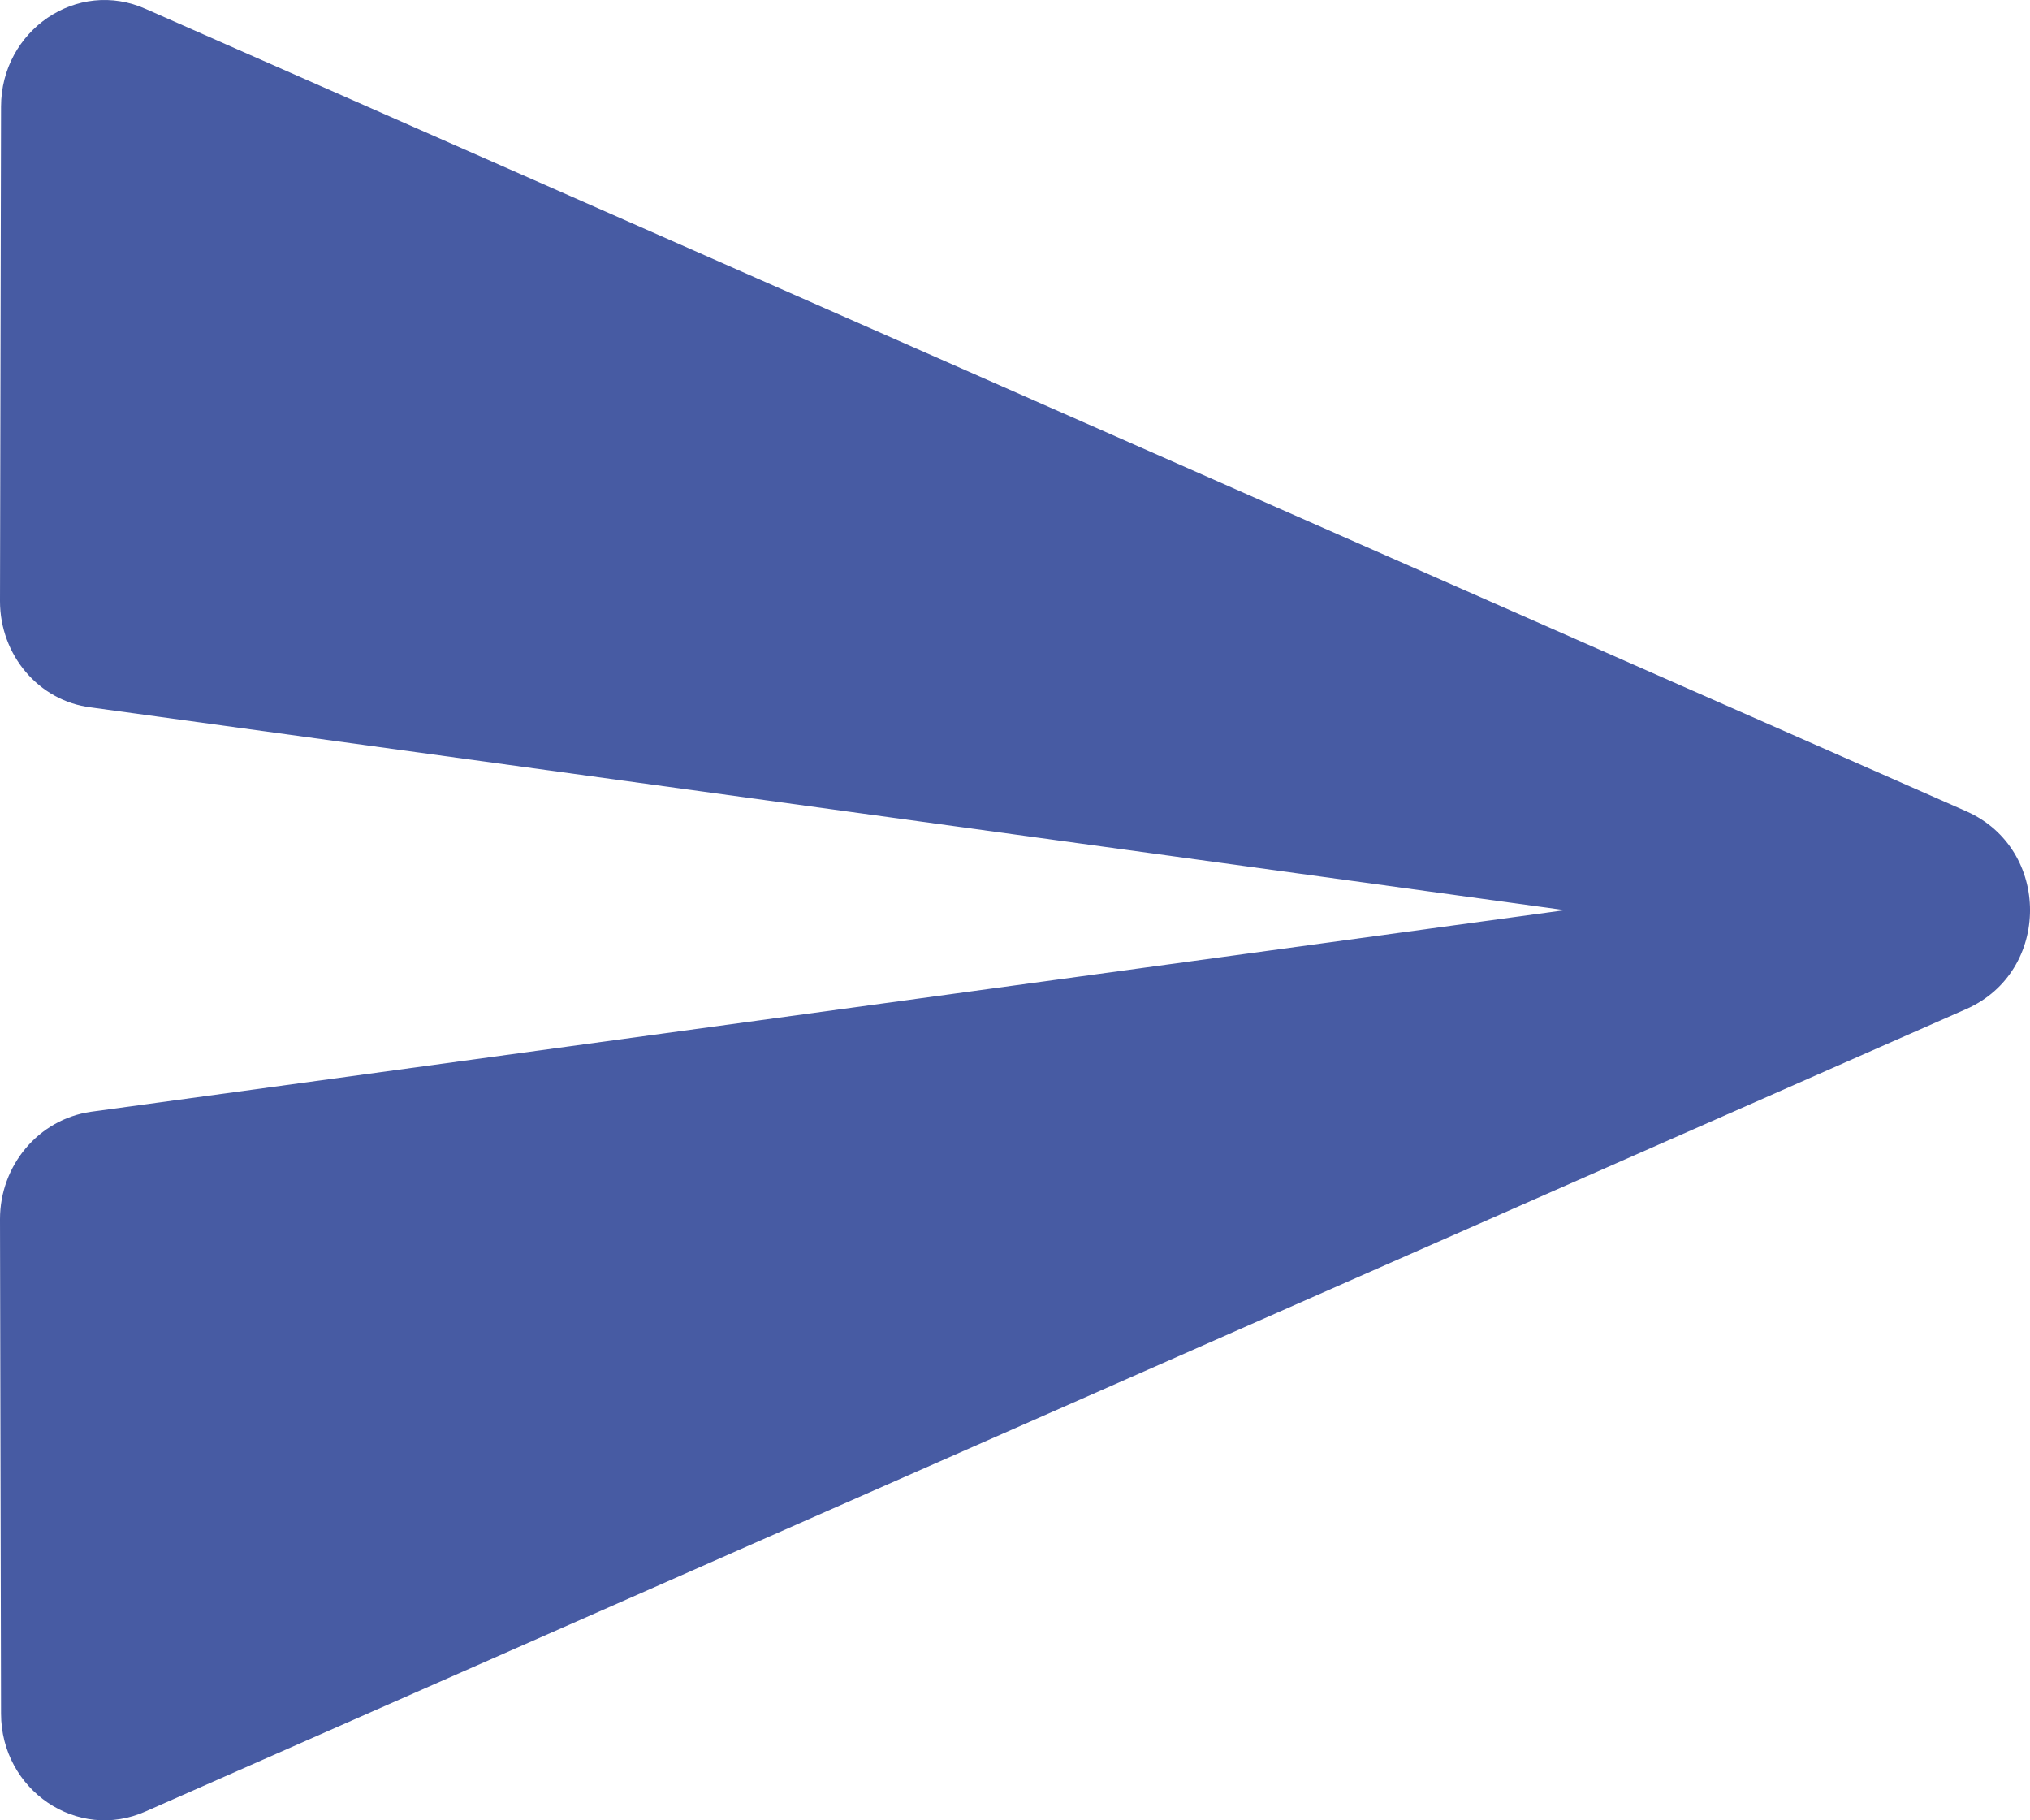 <svg width="29" height="26" viewBox="0 0 29 26" fill="none" xmlns="http://www.w3.org/2000/svg">
<path d="M2.087 25.87L28.095 14.41C29.302 13.873 29.302 12.127 28.095 11.59L2.087 0.13C1.103 -0.314 0.015 0.436 0.015 1.524L0 8.587C0 9.354 0.551 10.012 1.297 10.104L22.356 13L1.297 15.88C0.551 15.988 0 16.646 0 17.413L0.015 24.476C0.015 25.564 1.103 26.314 2.087 25.87Z" fill="#475BA3"/>
</svg>
